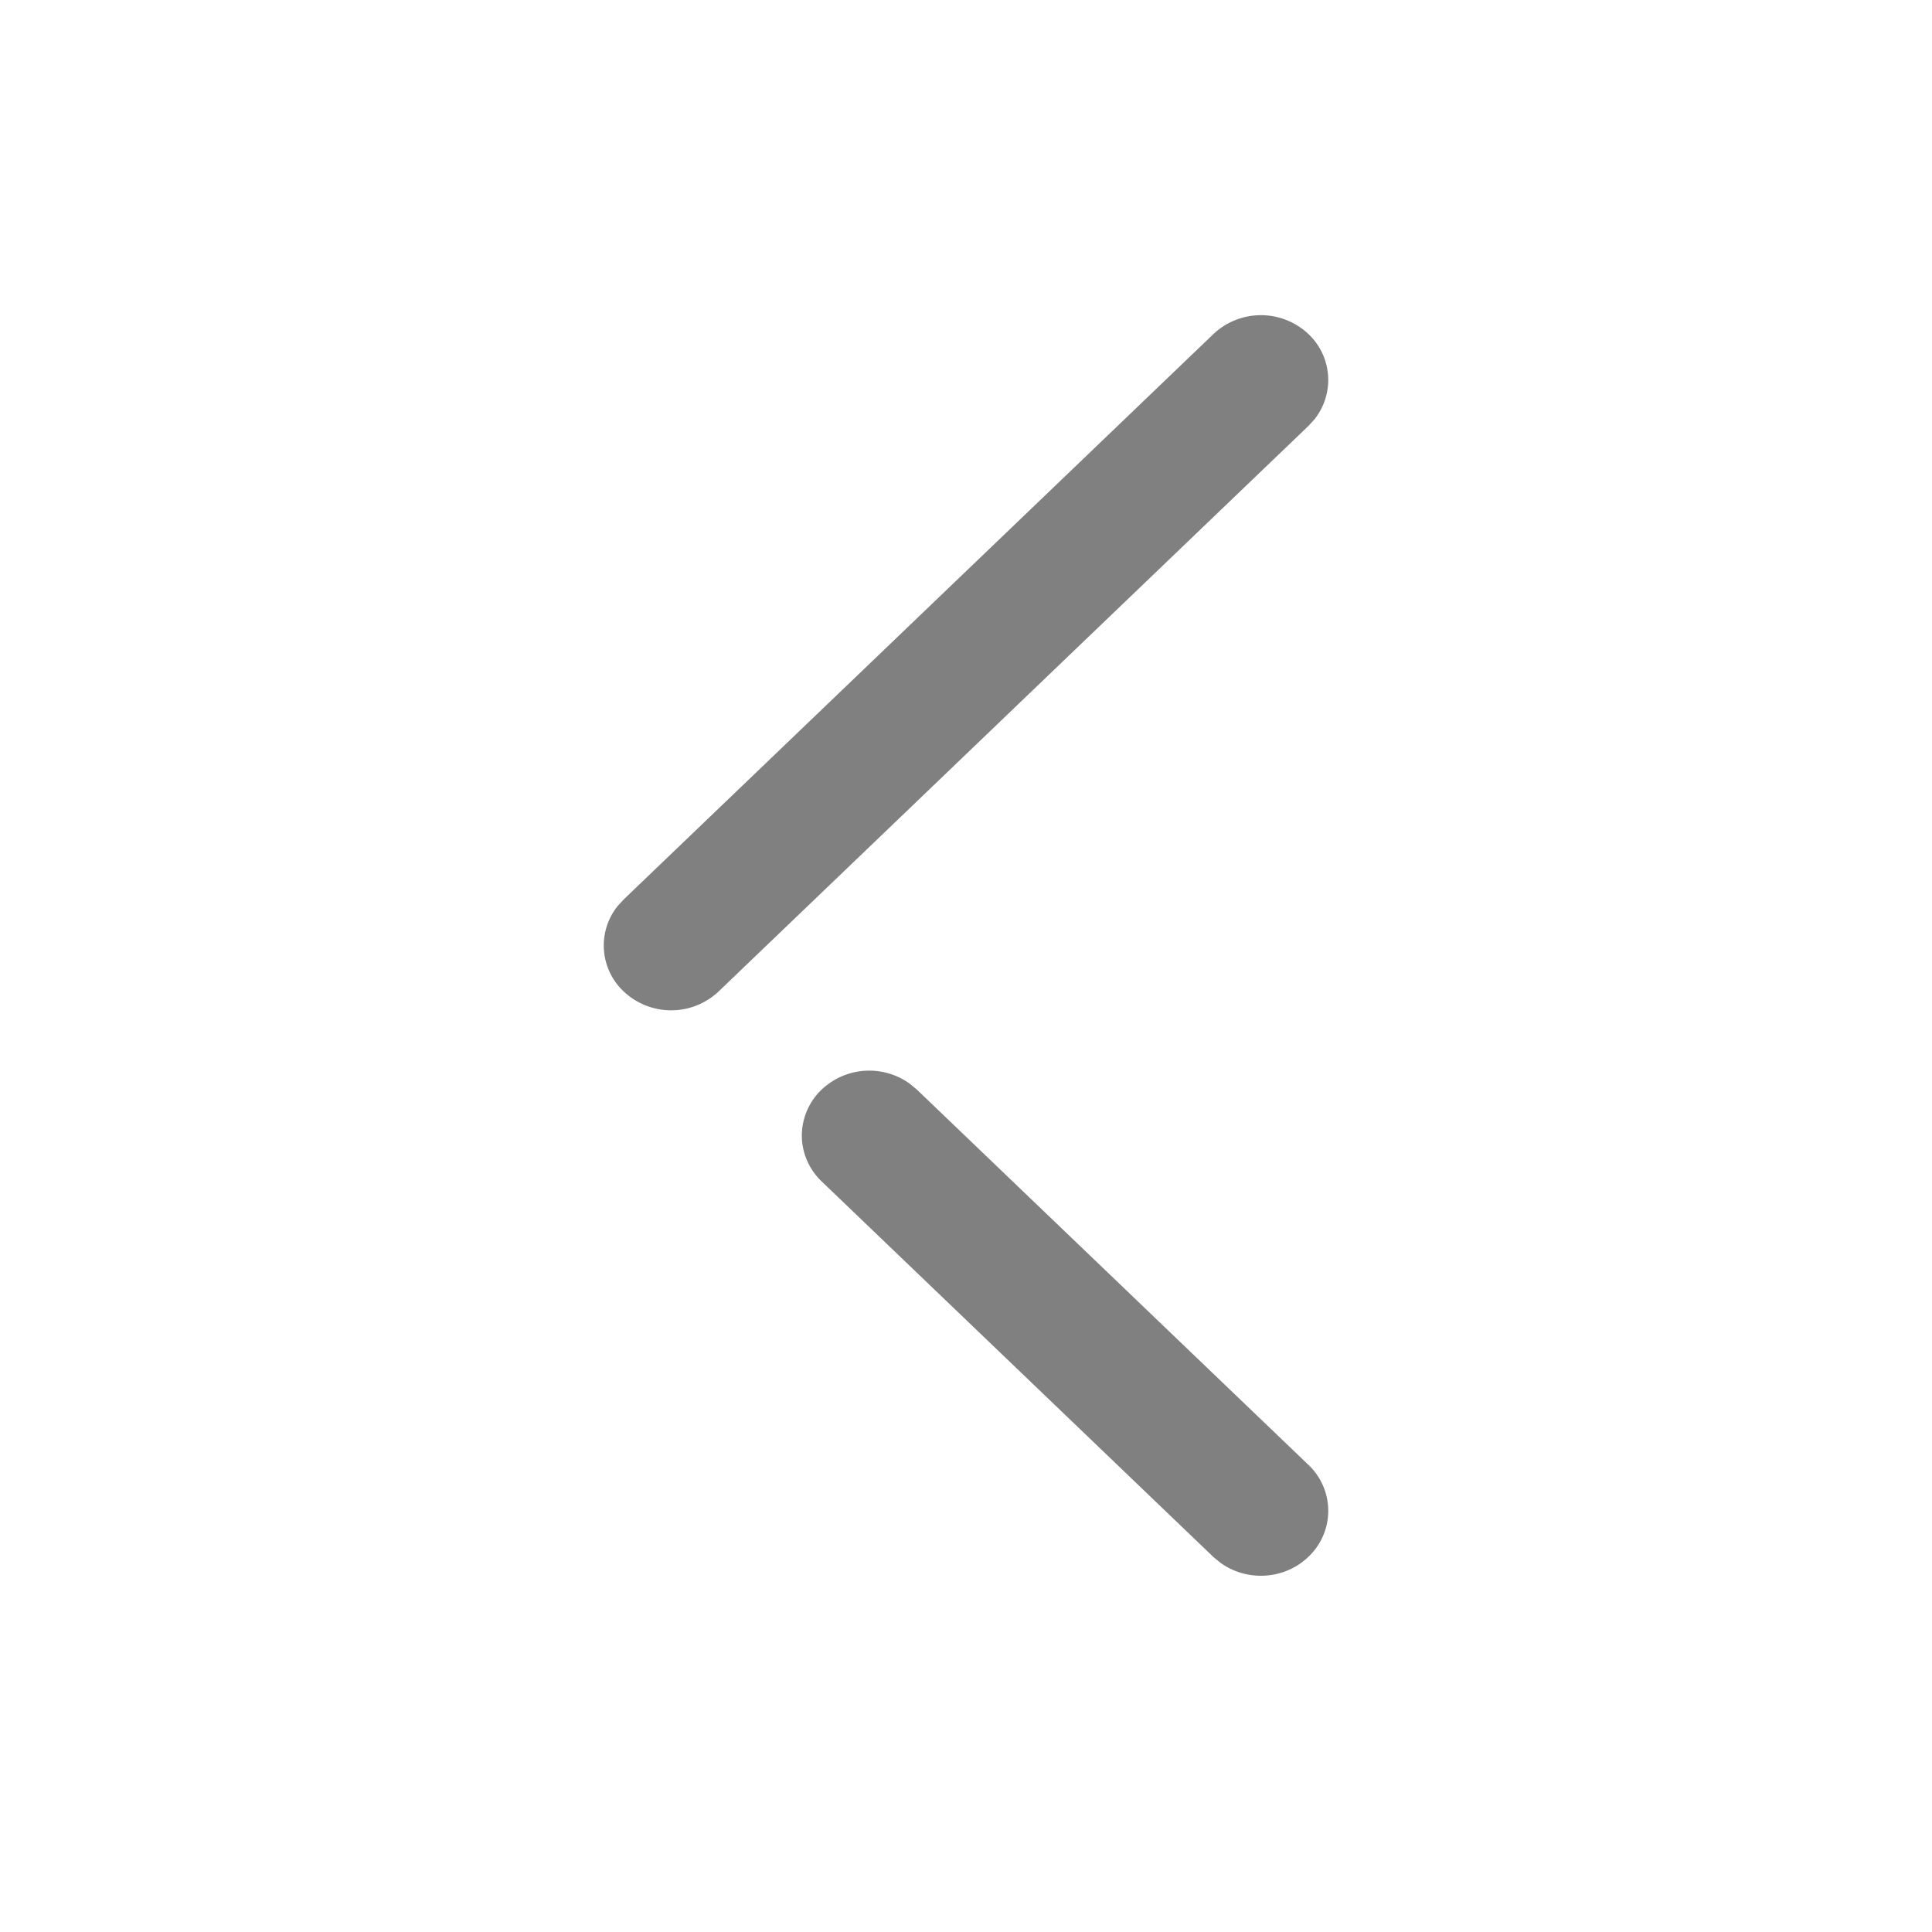 <svg width="37" height="37" fill="none" xmlns="http://www.w3.org/2000/svg"><path fill-rule="evenodd" clip-rule="evenodd" d="M25.061 29.811a1.21 1.21 0 00-.003-1.757l-7.501-7.189-.133-.11a1.327 1.327 0 00-1.692.115 1.22 1.22 0 00-.376.876c0 .318.127.638.38.88l7.5 7.19.133.11c.507.37 1.232.331 1.692-.115zm.113-21.781a1.21 1.21 0 00-.113-1.63 1.326 1.326 0 00-1.824-.001L11.943 17.227l-.116.127a1.206 1.206 0 00.112 1.628 1.324 1.324 0 001.825.004L25.058 8.157l.116-.127z" fill="gray"/></svg>